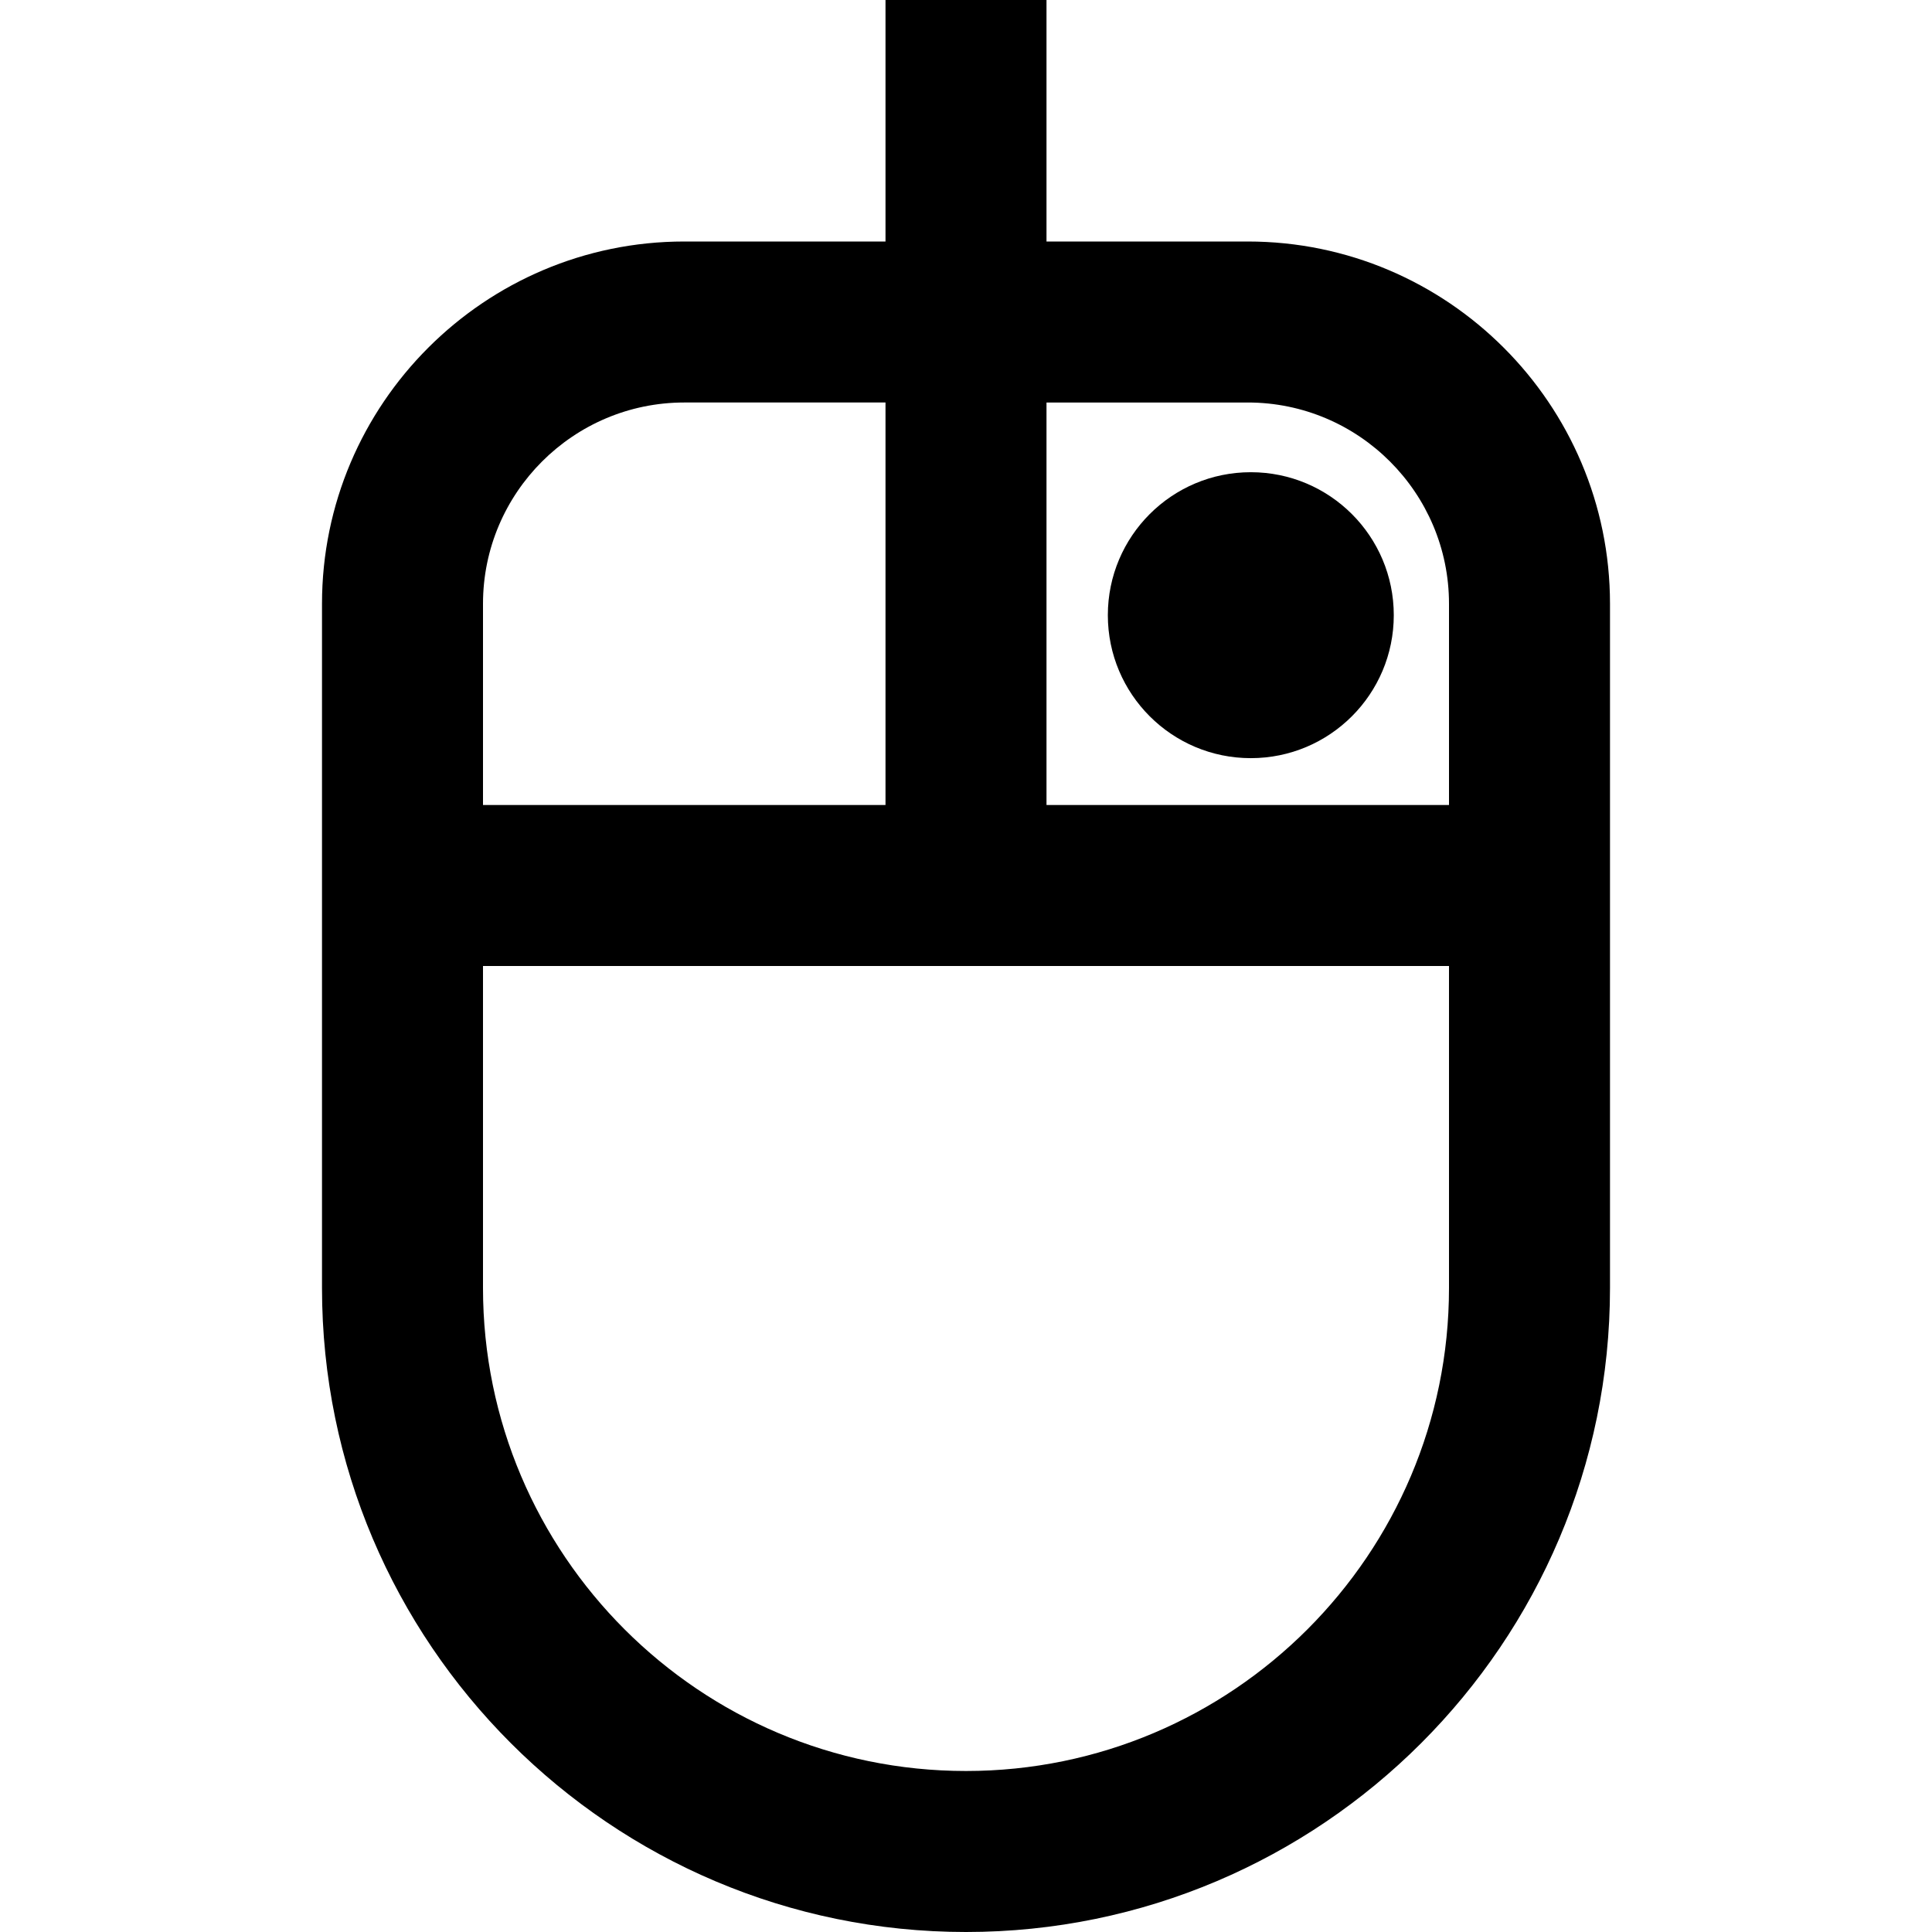 <?xml version="1.0" encoding="UTF-8" standalone="no"?>
<svg
   id="Layer_1"
   data-name="Layer 1"
   viewBox="0 0 24 24"
   version="1.1"
   sodipodi:docname="rmb.svg"
   inkscape:version="1.3.2 (091e20e, 2023-11-25, custom)"
   xmlns:inkscape="http://www.inkscape.org/namespaces/inkscape"
   xmlns:sodipodi="http://sodipodi.sourceforge.net/DTD/sodipodi-0.dtd"
   xmlns="http://www.w3.org/2000/svg"
   xmlns:svg="http://www.w3.org/2000/svg">
  <defs
     id="defs1">
    <inkscape:path-effect
       effect="fillet_chamfer"
       id="path-effect3"
       is_visible="true"
       lpeversion="1"
       nodesatellites_param="F,0,0,1,0,2.464,0,1 @ F,0,0,1,0,0,0,1 @ F,0,0,1,0,0,0,1 @ F,0,0,1,0,0,0,1"
       radius="0"
       unit="px"
       method="auto"
       mode="F"
       chamfer_steps="1"
       flexible="false"
       use_knot_distance="true"
       apply_no_radius="true"
       apply_with_radius="true"
       only_selected="false"
       hide_knots="false" />
    <inkscape:path-effect
       effect="powerstroke"
       id="path-effect2"
       is_visible="true"
       lpeversion="1.3"
       scale_width="1"
       interpolator_type="CentripetalCatmullRom"
       interpolator_beta="0.75"
       start_linecap_type="zerowidth"
       end_linecap_type="zerowidth"
       offset_points="73.433,0.633"
       linejoin_type="spiro"
       miter_limit="4"
       not_jump="true"
       sort_points="true"
       message="&lt;b&gt;Ctrl + click&lt;/b&gt; on existing node and move it" />
    <inkscape:path-effect
       effect="simplify"
       id="path-effect1"
       is_visible="true"
       lpeversion="1.3"
       threshold="0.012"
       steps="1"
       smooth_angles="0"
       helper_size="0"
       simplify_individual_paths="false"
       simplify_just_coalesce="false"
       step="1" />
  </defs>
  <sodipodi:namedview
     id="namedview1"
     pagecolor="#505050"
     bordercolor="#ffffff"
     borderopacity="1"
     inkscape:showpageshadow="0"
     inkscape:pageopacity="0"
     inkscape:pagecheckerboard="1"
     inkscape:deskcolor="#505050"
     inkscape:zoom="66.998368"
     inkscape:cx="13.97049"
     inkscape:cy="8.4554298"
     inkscape:window-width="2560"
     inkscape:window-height="1351"
     inkscape:window-x="2391"
     inkscape:window-y="-9"
     inkscape:window-maximized="1"
     inkscape:current-layer="Layer_1" />
  <path
     d="m15.5,3h-2.5V0h-2v3h-2.5c-2.481,0-4.5,2.019-4.5,4.5v8.5c0,4.411,3.589,8,8,8s8-3.589,8-8V7.5c0-2.481-2.019-4.5-4.5-4.5Zm0,2c1.379,0,2.5,1.122,2.5,2.5v2.5h-5v-5h2.5Zm-7,0h2.5v5h-5v-2.5c0-1.378,1.122-2.5,2.5-2.5Zm3.5,17c-3.309,0-6-2.691-6-6v-4h12v4c0,3.309-2.691,6-6,6Z"
     id="path1" />
  <circle
     style="fill:#000000;stroke-width:0;stroke-linecap:round;stroke-linejoin:round;stroke-miterlimit:20;paint-order:stroke fill markers"
     id="path2"
     cx="15.538"
     cy="7.642"
     r="1.776" />
</svg>
